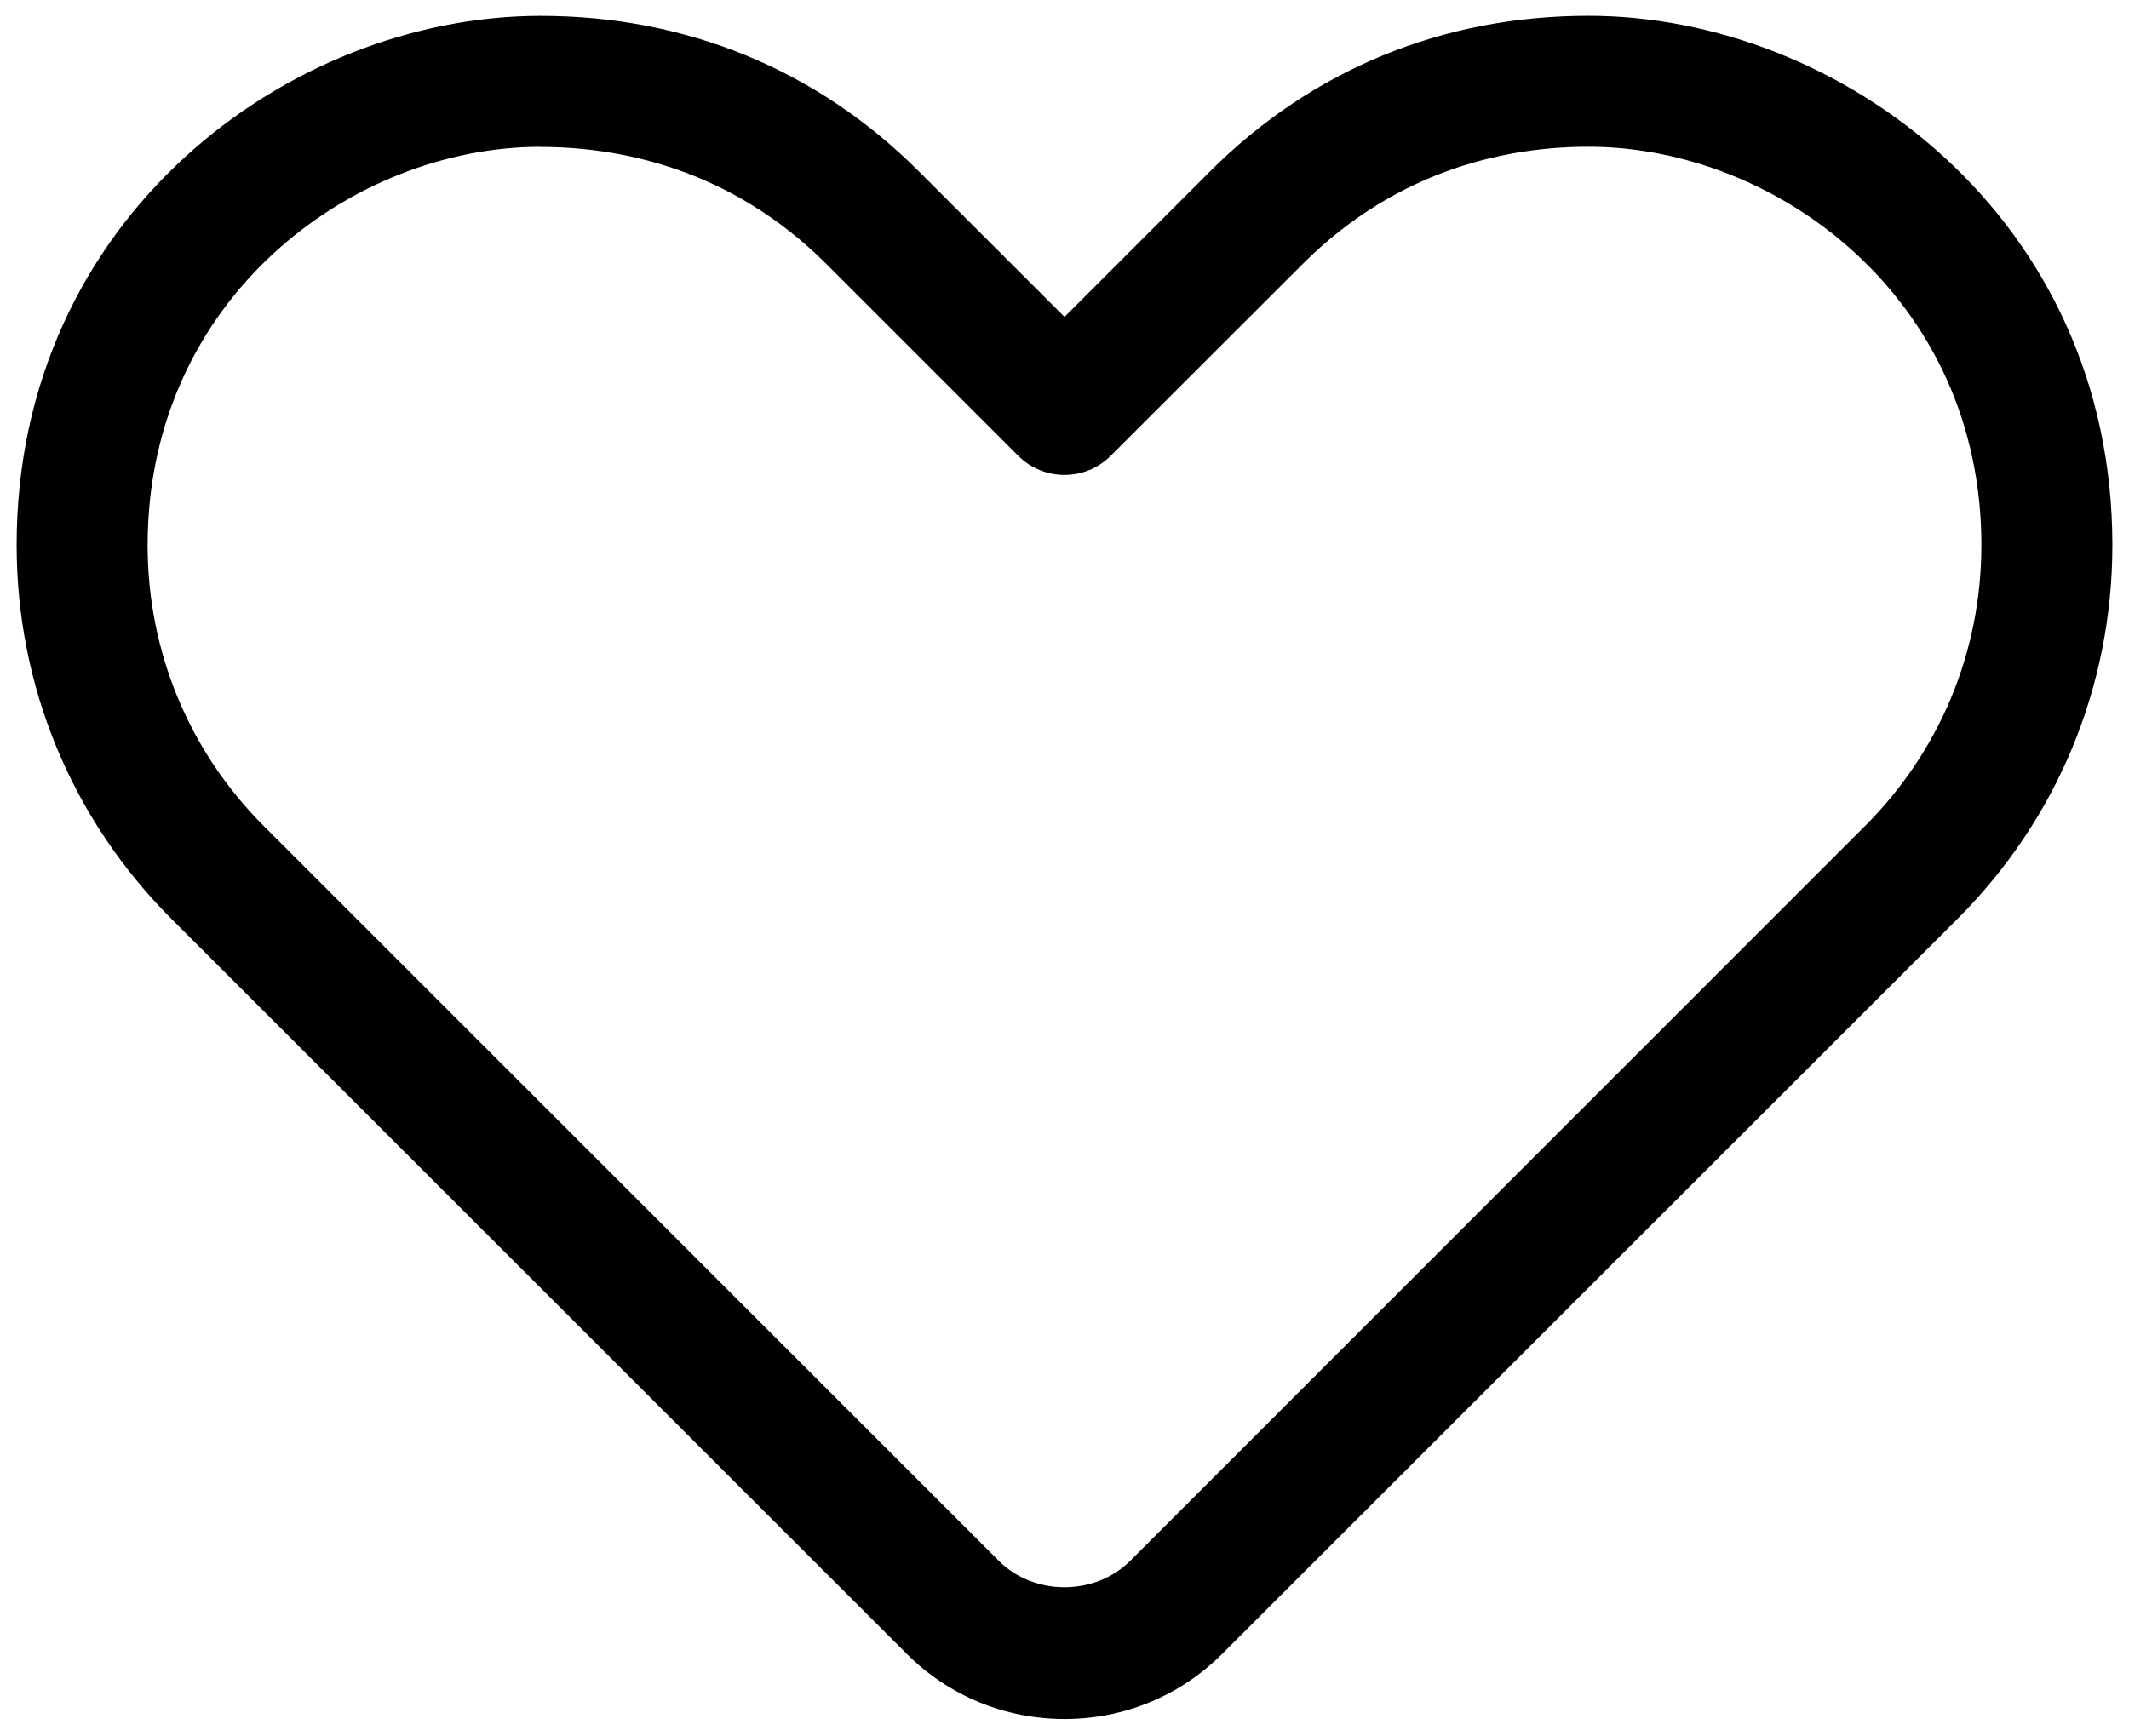 <?xml version="1.0" encoding="UTF-8" standalone="no"?>
<svg width="270.933mm" height="220.927mm"
 xmlns="http://www.w3.org/2000/svg" xmlns:xlink="http://www.w3.org/1999/xlink"  version="1.2" baseProfile="tiny">
<desc>Created by EvoPdf</desc>
<defs>
</defs>
<g fill="none" stroke="black" stroke-width="1" fill-rule="evenodd" stroke-linecap="square" stroke-linejoin="bevel" >

<g fill="#000000" fill-opacity="1" stroke="#000000" stroke-opacity="1" stroke-width="1" stroke-linecap="butt" stroke-linejoin="miter" stroke-miterlimit="2" transform="matrix(1,0,0,1,0,0)"
>
</g>

<g fill="#000000" fill-opacity="1" stroke="#000000" stroke-opacity="1" stroke-width="1" stroke-linecap="butt" stroke-linejoin="miter" stroke-miterlimit="2" transform="matrix(1,0,0,1,0,0)"
>
</g>

<g fill="#000000" fill-opacity="1" stroke="#000000" stroke-opacity="1" stroke-width="1" stroke-linecap="butt" stroke-linejoin="miter" stroke-miterlimit="2" transform="matrix(1,0,0,1,0,0)"
>
</g>

<g fill="#000000" fill-opacity="1" stroke="#000000" stroke-opacity="1" stroke-width="1" stroke-linecap="butt" stroke-linejoin="miter" stroke-miterlimit="2" transform="matrix(1,0,0,1,0,0)"
>
</g>

<g fill="#000000" fill-opacity="1" stroke="#000000" stroke-opacity="1" stroke-width="1" stroke-linecap="butt" stroke-linejoin="miter" stroke-miterlimit="2" transform="matrix(31.5,0,0,31.5,8,8)"
>
</g>

<g fill="#000000" fill-opacity="1" stroke="none" transform="matrix(31.5,0,0,31.5,8,8)"
>
<path vector-effect="none" fill-rule="nonzero" d="M16.003,26 C15.088,26 14.231,25.646 13.586,25 L2.364,13.78 C0.84,12.254 0,10.228 0,8.07 C0,3.078 4.153,-0.012 8,-0.012 C10.225,-0.012 12.223,0.81 13.778,2.365 L16,4.586 L18.222,2.364 C19.777,0.81 21.775,-0.013 24,-0.013 C27.848,-0.013 32,3.077 32,8.071 C32,10.228 31.16,12.255 29.636,13.779 L18.413,25 C17.77,25.645 16.913,26 16.003,26 M8,1.988 C5.114,1.988 2,4.314 2,8.072 C2,9.695 2.63,11.219 3.778,12.366 L15,23.587 C15.533,24.12 16.463,24.122 17,23.587 L28.22,12.364 C29.368,11.217 30,9.694 30,8.07 C30,4.313 26.886,1.987 24,1.987 C22.826,1.987 21.116,2.297 19.636,3.779 L16.706,6.707 C16.316,7.097 15.684,7.097 15.293,6.707 L12.363,3.777 C10.884,2.3 9.174,1.99 8,1.99 L8,1.988"/>
</g>

<g fill="#000000" fill-opacity="1" stroke="#000000" stroke-opacity="1" stroke-width="1" stroke-linecap="butt" stroke-linejoin="miter" stroke-miterlimit="2" transform="matrix(31.5,0,0,31.5,8,8)"
>
</g>

<g fill="#000000" fill-opacity="1" stroke="#000000" stroke-opacity="1" stroke-width="1" stroke-linecap="butt" stroke-linejoin="miter" stroke-miterlimit="2" transform="matrix(31.5,0,0,31.5,8,8)"
>
</g>

<g fill="#000000" fill-opacity="1" stroke="#000000" stroke-opacity="1" stroke-width="1" stroke-linecap="butt" stroke-linejoin="miter" stroke-miterlimit="2" transform="matrix(1,0,0,1,0,0)"
>
</g>

<g fill="#000000" fill-opacity="1" stroke="#000000" stroke-opacity="1" stroke-width="1" stroke-linecap="butt" stroke-linejoin="miter" stroke-miterlimit="2" transform="matrix(1,0,0,1,0,0)"
>
</g>

<g fill="#000000" fill-opacity="1" stroke="#000000" stroke-opacity="1" stroke-width="1" stroke-linecap="butt" stroke-linejoin="miter" stroke-miterlimit="2" transform="matrix(1,0,0,1,0,0)"
>
</g>

<g fill="#000000" fill-opacity="1" stroke="#000000" stroke-opacity="1" stroke-width="1" stroke-linecap="butt" stroke-linejoin="miter" stroke-miterlimit="2" transform="matrix(1,0,0,1,0,0)"
>
</g>

<g fill="#000000" fill-opacity="1" stroke="#000000" stroke-opacity="1" stroke-width="1" stroke-linecap="butt" stroke-linejoin="miter" stroke-miterlimit="2" transform="matrix(1,0,0,1,0,0)"
>
</g>

<g fill="#000000" fill-opacity="1" stroke="#000000" stroke-opacity="1" stroke-width="1" stroke-linecap="butt" stroke-linejoin="miter" stroke-miterlimit="2" transform="matrix(1,0,0,1,0,0)"
>
</g>
</g>
</svg>
